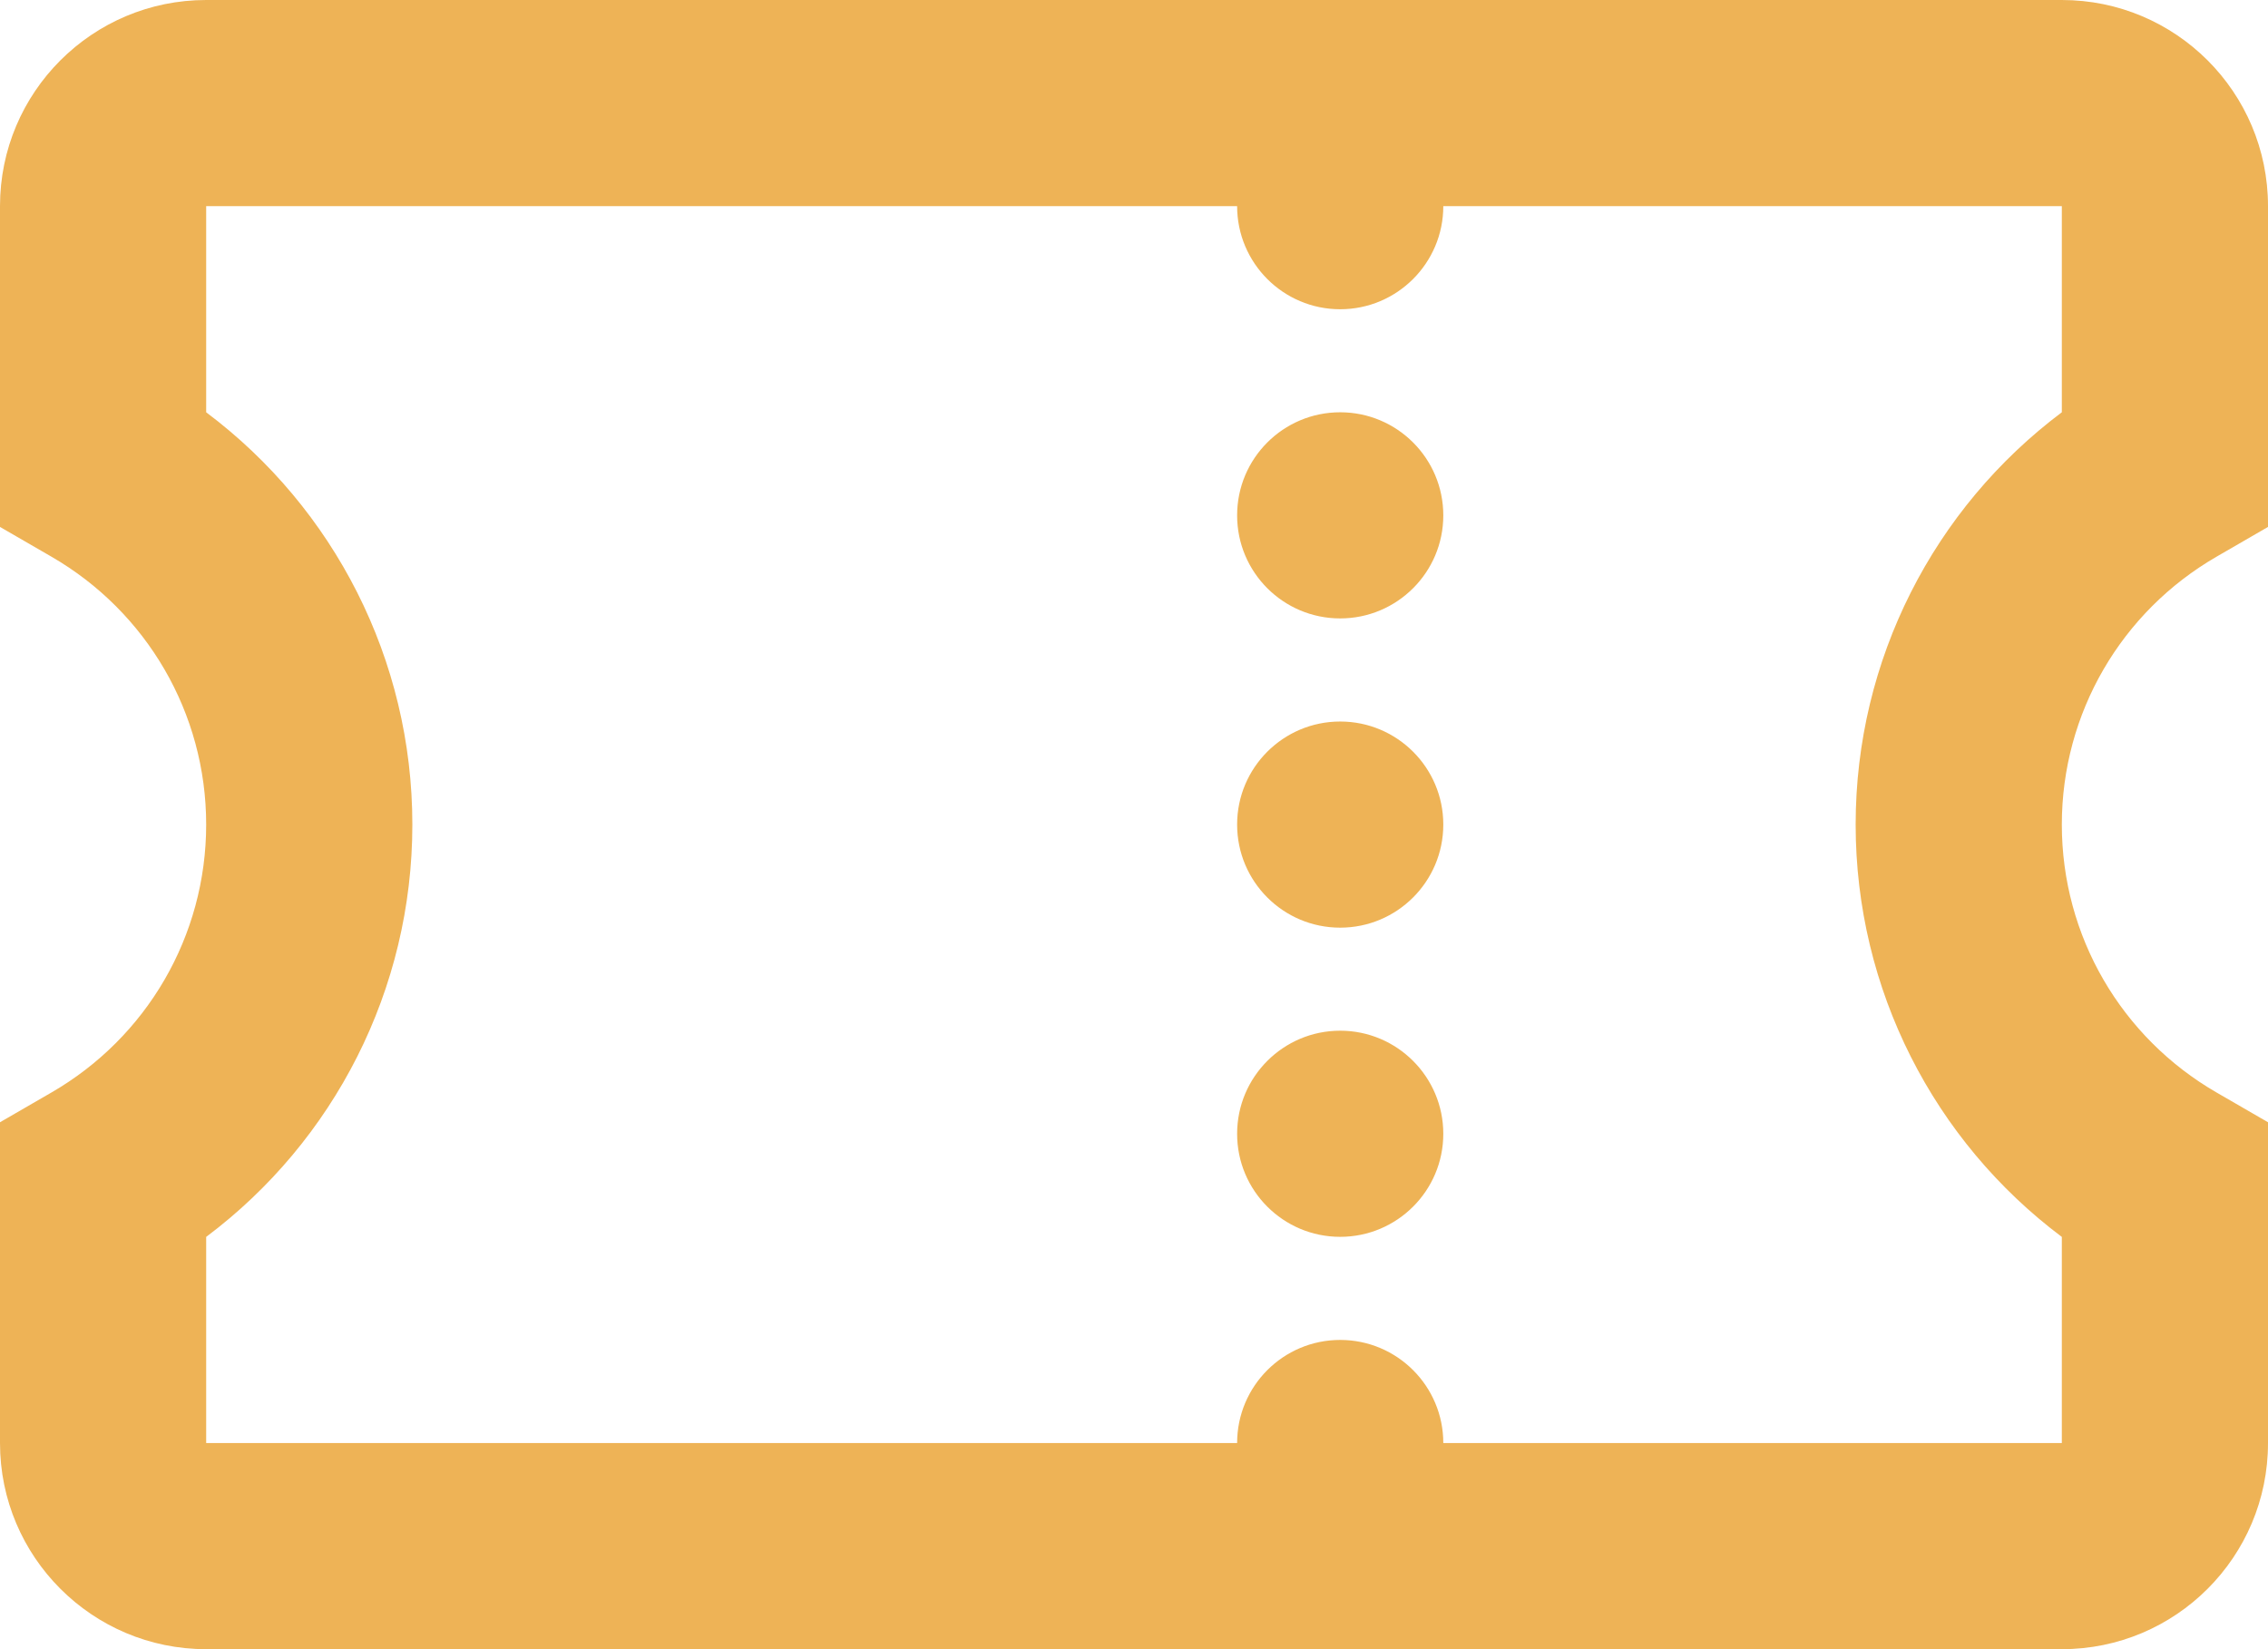 <svg viewBox="0 0 32 23.273" xmlns="http://www.w3.org/2000/svg" xmlns:xlink="http://www.w3.org/1999/xlink" width="32" height="23.273" fill="none" customFrame="#000000">
	<path id="icon" d="M29.091 23.273C30.698 23.273 32 21.97 32 20.364L32 15.837L31.274 15.417C29.933 14.642 29.091 13.213 29.091 11.636C29.091 10.06 29.933 8.631 31.274 7.856L32 7.436L32 2.909C32 1.302 30.698 0 29.091 0L2.909 0C1.302 0 0 1.302 0 2.909L0 7.436L0.726 7.856C2.067 8.631 2.909 10.06 2.909 11.636C2.909 13.213 2.067 14.642 0.726 15.417L0 15.837L0 20.364C0 21.97 1.302 23.273 2.909 23.273L29.091 23.273ZM20.364 2.909C20.364 3.712 19.712 4.364 18.909 4.364C18.106 4.364 17.455 3.712 17.455 2.909L2.909 2.909L2.909 5.818C4.714 7.172 5.818 9.308 5.818 11.636C5.818 13.964 4.714 16.101 2.909 17.455L2.909 20.364L17.455 20.364L17.455 20.364C17.455 19.56 18.106 18.909 18.909 18.909C19.712 18.909 20.364 19.56 20.364 20.364L20.364 20.364L29.091 20.364L29.091 17.455C27.286 16.101 26.182 13.964 26.182 11.636C26.182 9.308 27.286 7.172 29.091 5.818L29.091 2.909L20.364 2.909ZM20.364 7.273C20.364 8.076 19.712 8.727 18.909 8.727C18.106 8.727 17.455 8.076 17.455 7.273C17.455 6.469 18.106 5.818 18.909 5.818C19.712 5.818 20.364 6.469 20.364 7.273ZM20.364 11.636C20.364 12.44 19.712 13.091 18.909 13.091C18.106 13.091 17.455 12.44 17.455 11.636C17.455 10.833 18.106 10.182 18.909 10.182C19.712 10.182 20.364 10.833 20.364 11.636ZM18.909 17.454C19.712 17.454 20.364 16.803 20.364 16C20.364 15.197 19.712 14.545 18.909 14.545C18.106 14.545 17.455 15.197 17.455 16C17.455 16.803 18.106 17.454 18.909 17.454Z" fill="rgb(238,178.477,86.275)" fill-rule="evenodd" />
</svg>
